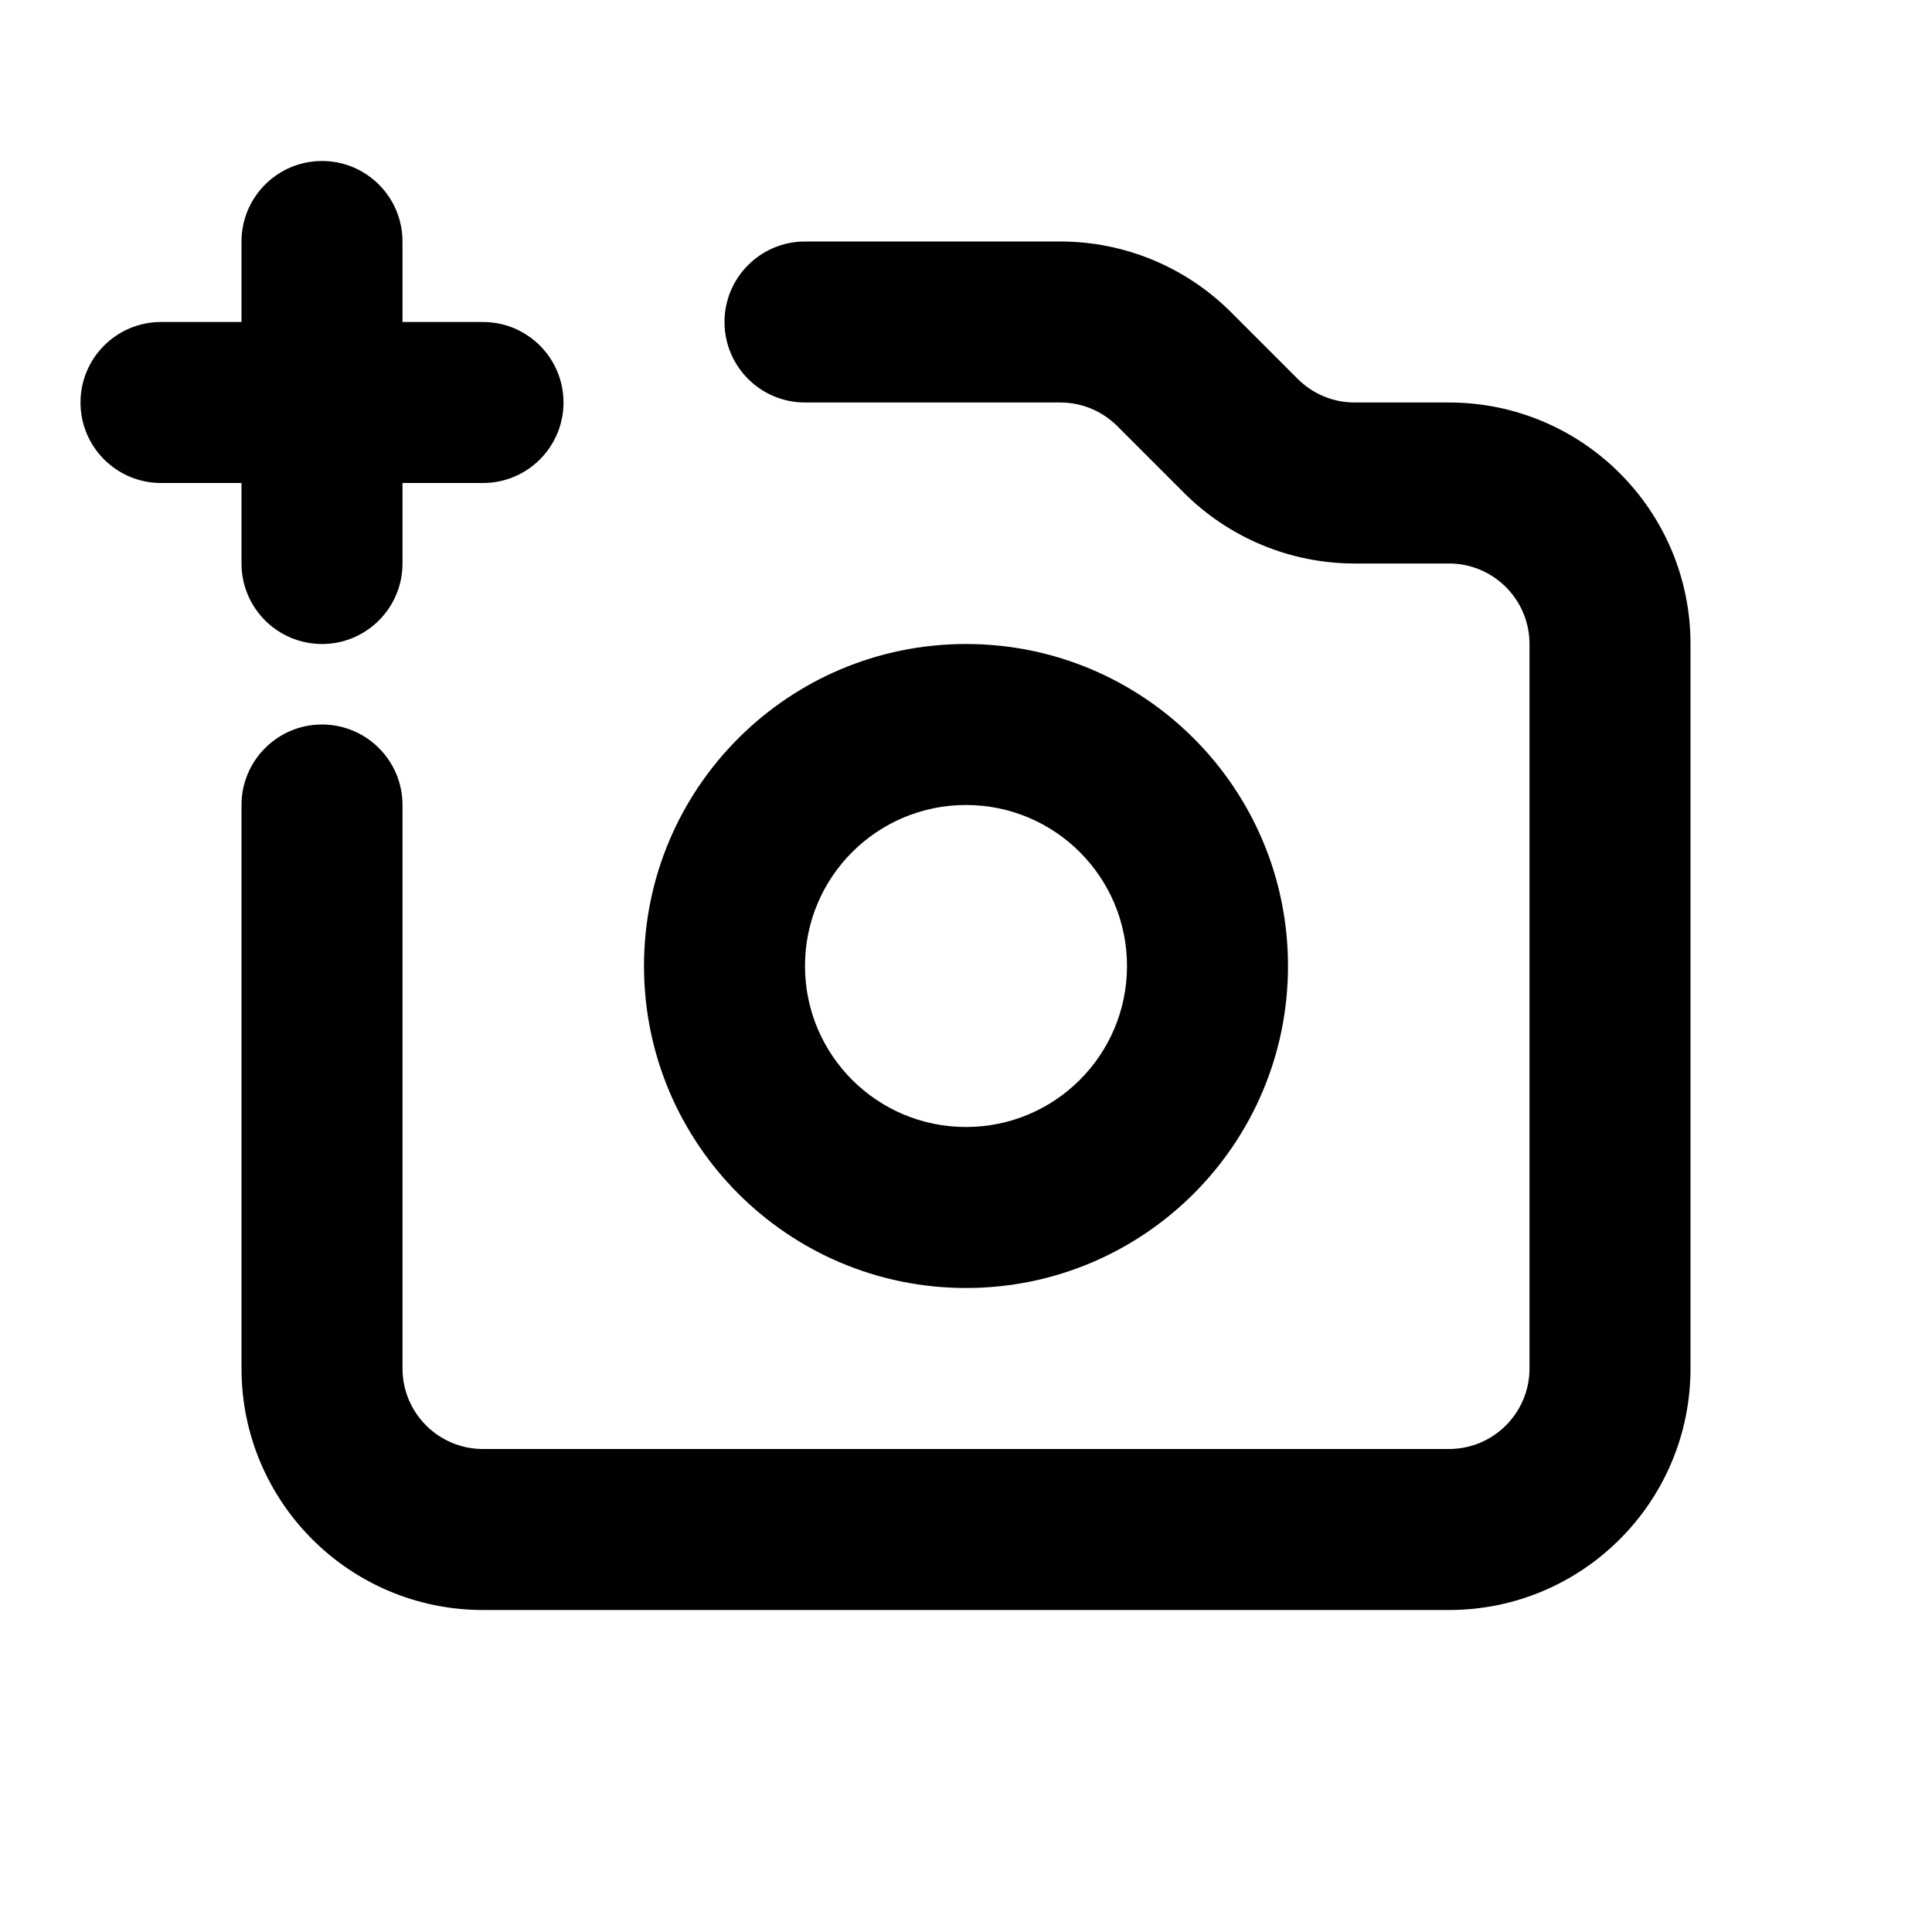 <svg width="24" height="24" viewBox="0 0 24 24" fill="none" xmlns="http://www.w3.org/2000/svg">
<path d="M15.414 5.414L14.707 6.121V6.121L15.414 5.414ZM14.586 4.586L13.879 5.293V5.293L14.586 4.586ZM10 3C9.448 3 9 3.448 9 4C9 4.552 9.448 5 10 5V3ZM5 3C5 2.448 4.552 2 4 2C3.448 2 3 2.448 3 3H5ZM3 7C3 7.552 3.448 8 4 8C4.552 8 5 7.552 5 7H3ZM6 6C6.552 6 7 5.552 7 5C7 4.448 6.552 4 6 4V6ZM2 4C1.448 4 1 4.448 1 5C1 5.552 1.448 6 2 6V4ZM5 10C5 9.448 4.552 9 4 9C3.448 9 3 9.448 3 10H5ZM21 17V8H19V17H21ZM18 5H16.828V7H18V5ZM16.121 4.707L15.293 3.879L13.879 5.293L14.707 6.121L16.121 4.707ZM13.172 3H10V5H13.172V3ZM15.293 3.879C14.73 3.316 13.967 3 13.172 3V5C13.437 5 13.691 5.105 13.879 5.293L15.293 3.879ZM16.828 5C16.563 5 16.309 4.895 16.121 4.707L14.707 6.121C15.27 6.684 16.033 7 16.828 7V5ZM21 8C21 6.343 19.657 5 18 5V7C18.552 7 19 7.448 19 8H21ZM19 17C19 17.552 18.552 18 18 18V20C19.657 20 21 18.657 21 17H19ZM5 5V3H3V5H5ZM5 7V5H3V7H5ZM4 6H6V4H4V6ZM4 4H2V6H4V4ZM14 12C14 13.105 13.105 14 12 14V16C14.209 16 16 14.209 16 12H14ZM12 10C13.105 10 14 10.895 14 12H16C16 9.791 14.209 8 12 8V10ZM12 20H18V18H12V20ZM5 17V10H3V17H5ZM3 17C3 18.657 4.343 20 6 20V18C5.448 18 5 17.552 5 17H3ZM8 12C8 14.209 9.791 16 12 16V14C10.895 14 10 13.105 10 12H8ZM12 8C9.791 8 8 9.791 8 12H10C10 10.895 10.895 10 12 10V8ZM12 18H6V20H12V18Z" fill="black"/>
</svg>
